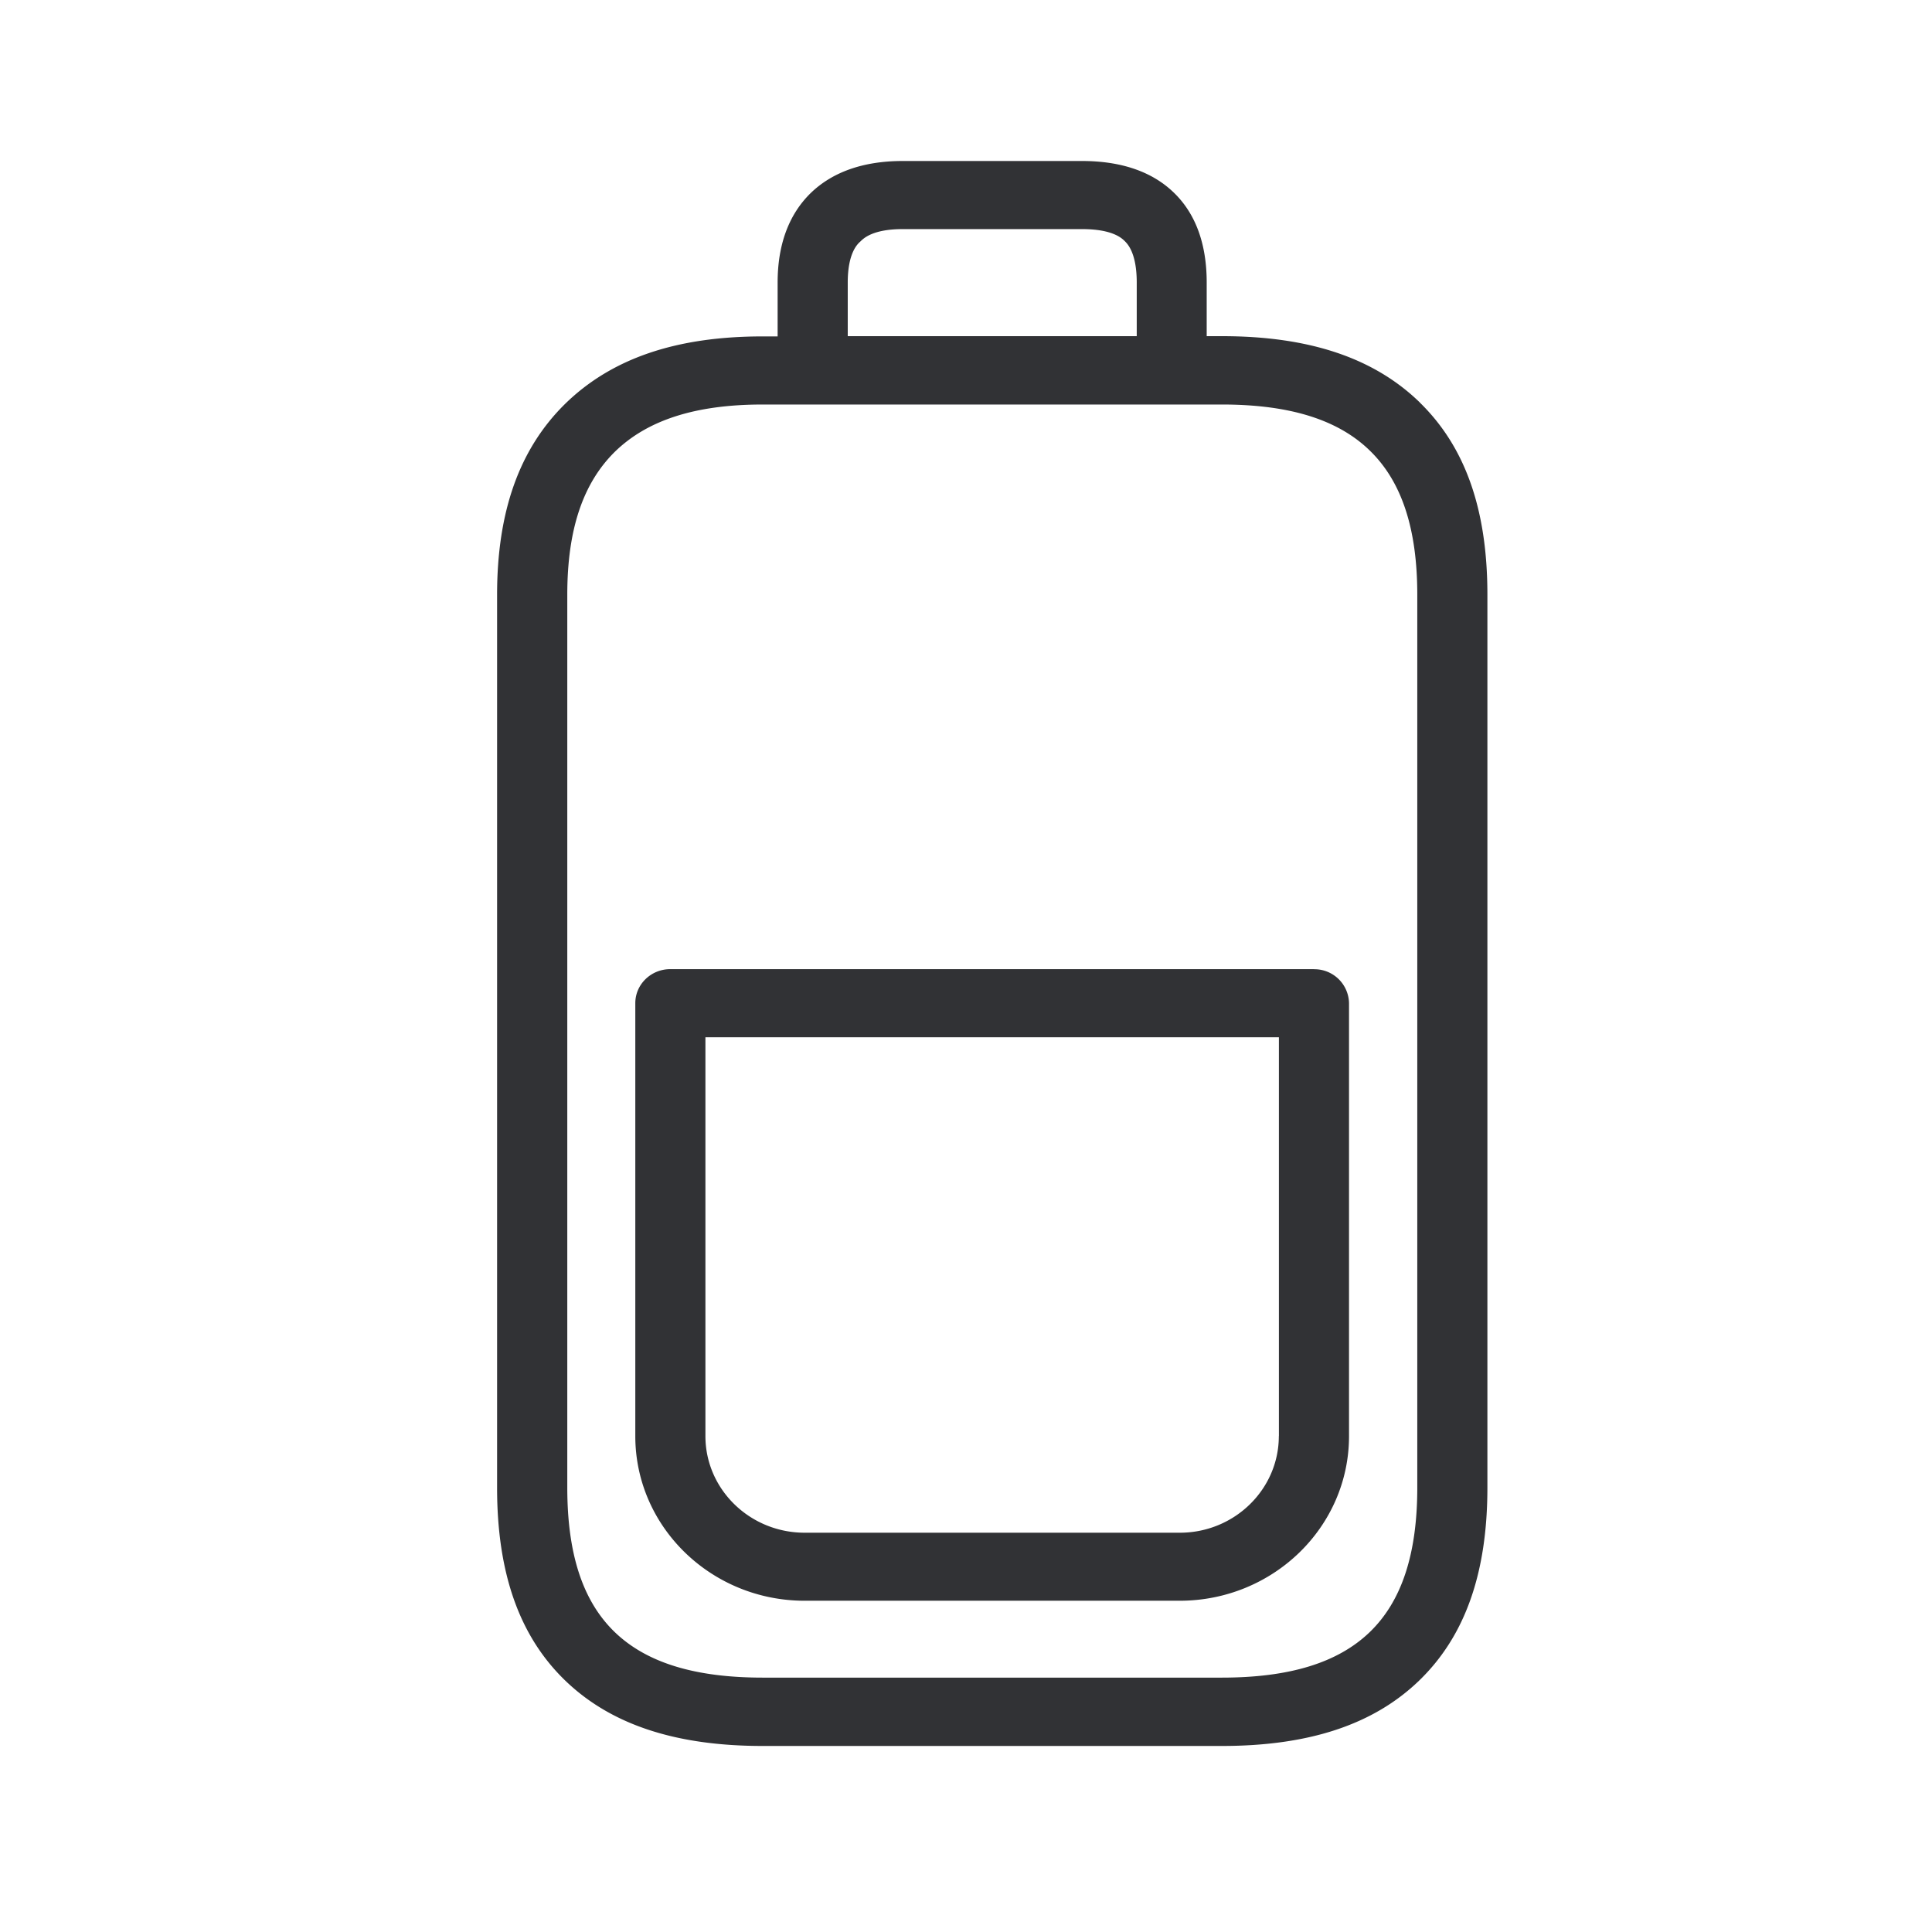 <svg width="24" height="24" viewBox="0 0 24 24" xmlns="http://www.w3.org/2000/svg"><path d="M17.606 18.479V7.387c0-.818-.193-1.404-.588-1.788-.395-.386-.997-.574-1.84-.574H9.475c-.835 0-1.434.193-1.838.588-.398.393-.59.97-.59 1.774v11.092c0 .826.192 1.412.59 1.796.395.38.995.565 1.838.565h5.703c.843 0 1.442-.185 1.837-.565.398-.384.591-.972.591-1.796zm-7.075-14.97v.667h3.59V3.51c0-.367-.114-.48-.15-.516-.037-.036-.152-.148-.53-.148h-2.227c-.372 0-.487.115-.526.154-.042.036-.157.151-.157.51zM17.637 5c.566.552.84 1.33.84 2.387v11.092c0 1.062-.277 1.846-.848 2.398-.566.546-1.367.812-2.451.812H9.475c-1.084 0-1.885-.266-2.451-.81-.572-.551-.849-1.336-.849-2.397V7.389c0-1.036.277-1.812.843-2.37.577-.565 1.378-.84 2.457-.84h.185v-.67c0-.467.137-.84.406-1.106.272-.266.658-.403 1.148-.403h2.227c.49 0 .877.134 1.146.398.269.263.403.638.403 1.112v.666h.188c1.087 0 1.89.27 2.46.824zm-1.75 12.84v-4.955H8.763v4.955c0 .661.552 1.2 1.233 1.2h4.66c.679 0 1.23-.539 1.23-1.2zm.434-5.8a.43.43 0 01.437.422v5.378c0 1.13-.944 2.045-2.104 2.045H9.996c-1.16 0-2.104-.916-2.104-2.045v-5.378c0-.235.196-.423.434-.423h7.995z" fill="#313235" fill-rule="nonzero"/></svg>